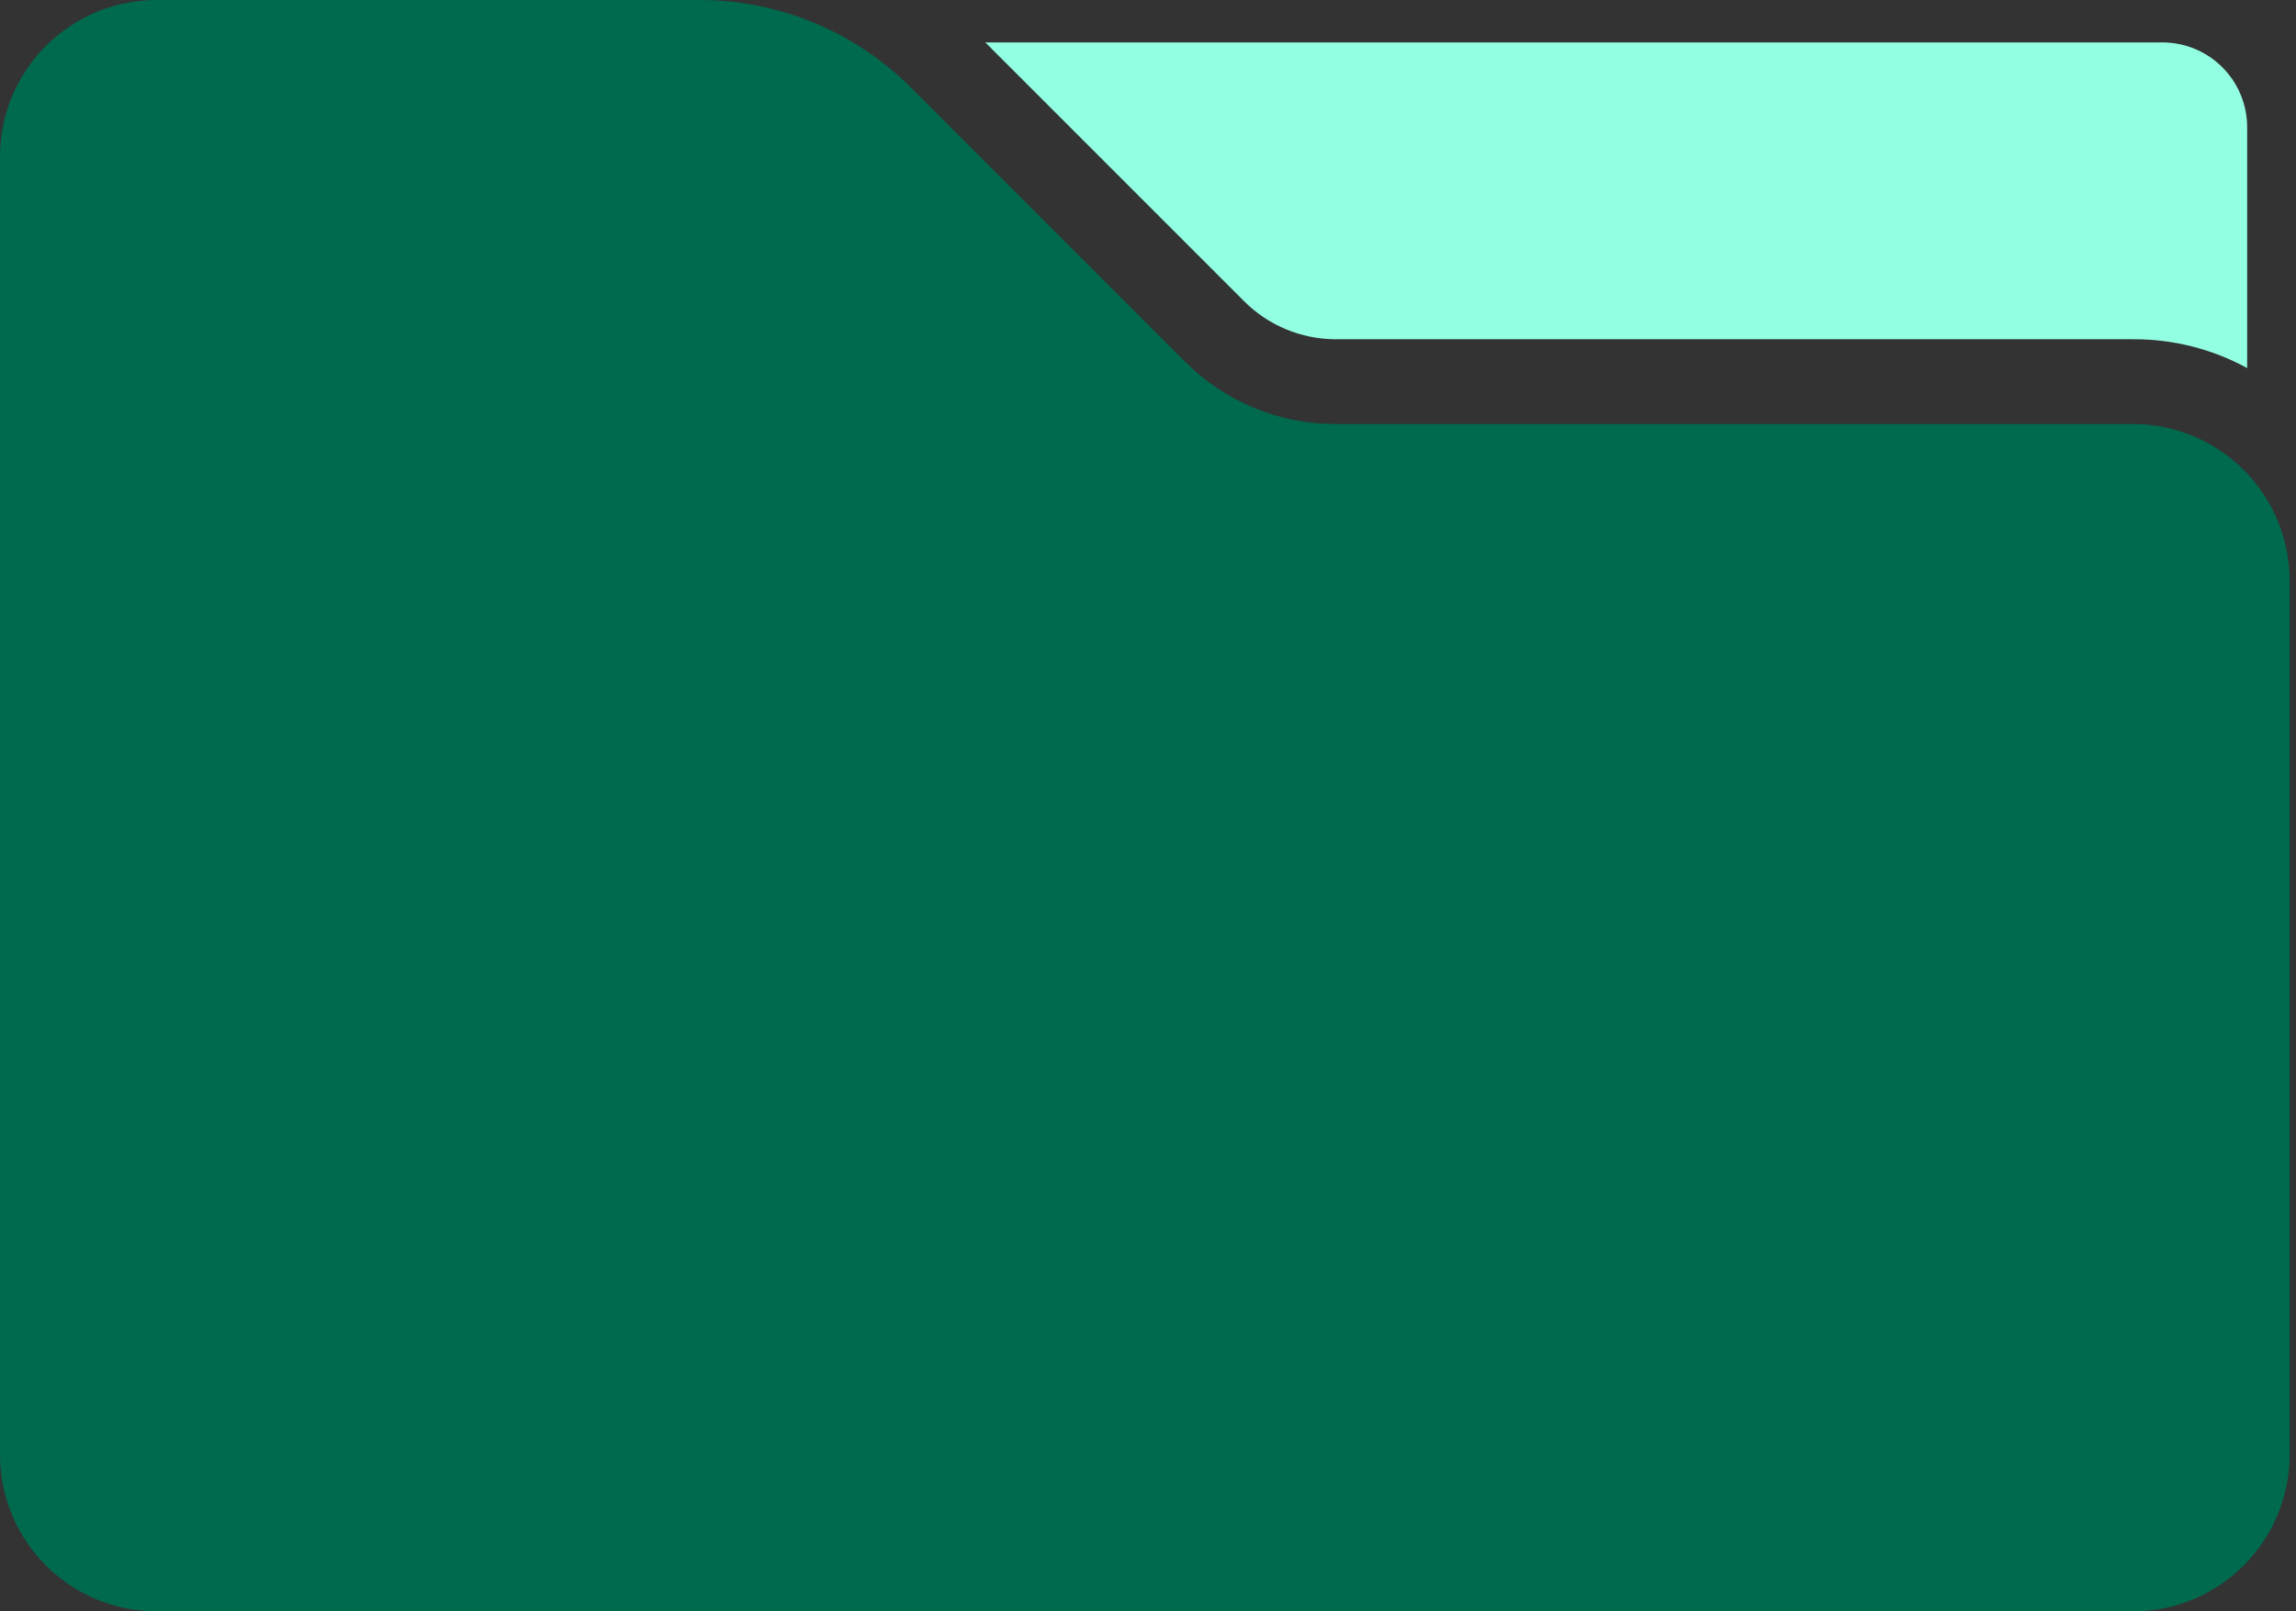 <svg width="114" height="80" viewBox="0 0 114 80" fill="none" xmlns="http://www.w3.org/2000/svg">
<rect x="0" y="0" width="114" height="80" fill="#333333" stroke="none"/>
<path d="M66.312 16.843H105.933C107.905 16.837 109.845 17.329 111.575 18.274V6.316C111.575 5.2 111.132 4.129 110.342 3.339C109.553 2.55 108.482 2.106 107.365 2.106H48.923L61.765 14.948C62.97 16.157 64.605 16.839 66.312 16.843Z" fill="#93FFE2"/>
<path d="M105.937 21.053H66.316C64.922 21.055 63.543 20.781 62.256 20.246C60.969 19.711 59.802 18.926 58.821 17.937L45.221 4.337C42.438 1.561 38.668 0.001 34.737 0H7.747C5.695 0.009 3.73 0.828 2.279 2.279C0.828 3.73 0.009 5.695 0 7.747V72.253C0.009 74.305 0.828 76.27 2.279 77.721C3.73 79.172 5.695 79.991 7.747 80H105.937C107.989 79.991 109.954 79.172 111.405 77.721C112.856 76.27 113.675 74.305 113.684 72.253V28.8C113.675 26.748 112.856 24.783 111.405 23.332C109.954 21.881 107.989 21.061 105.937 21.053Z" fill="#006A4E"/>
</svg>
